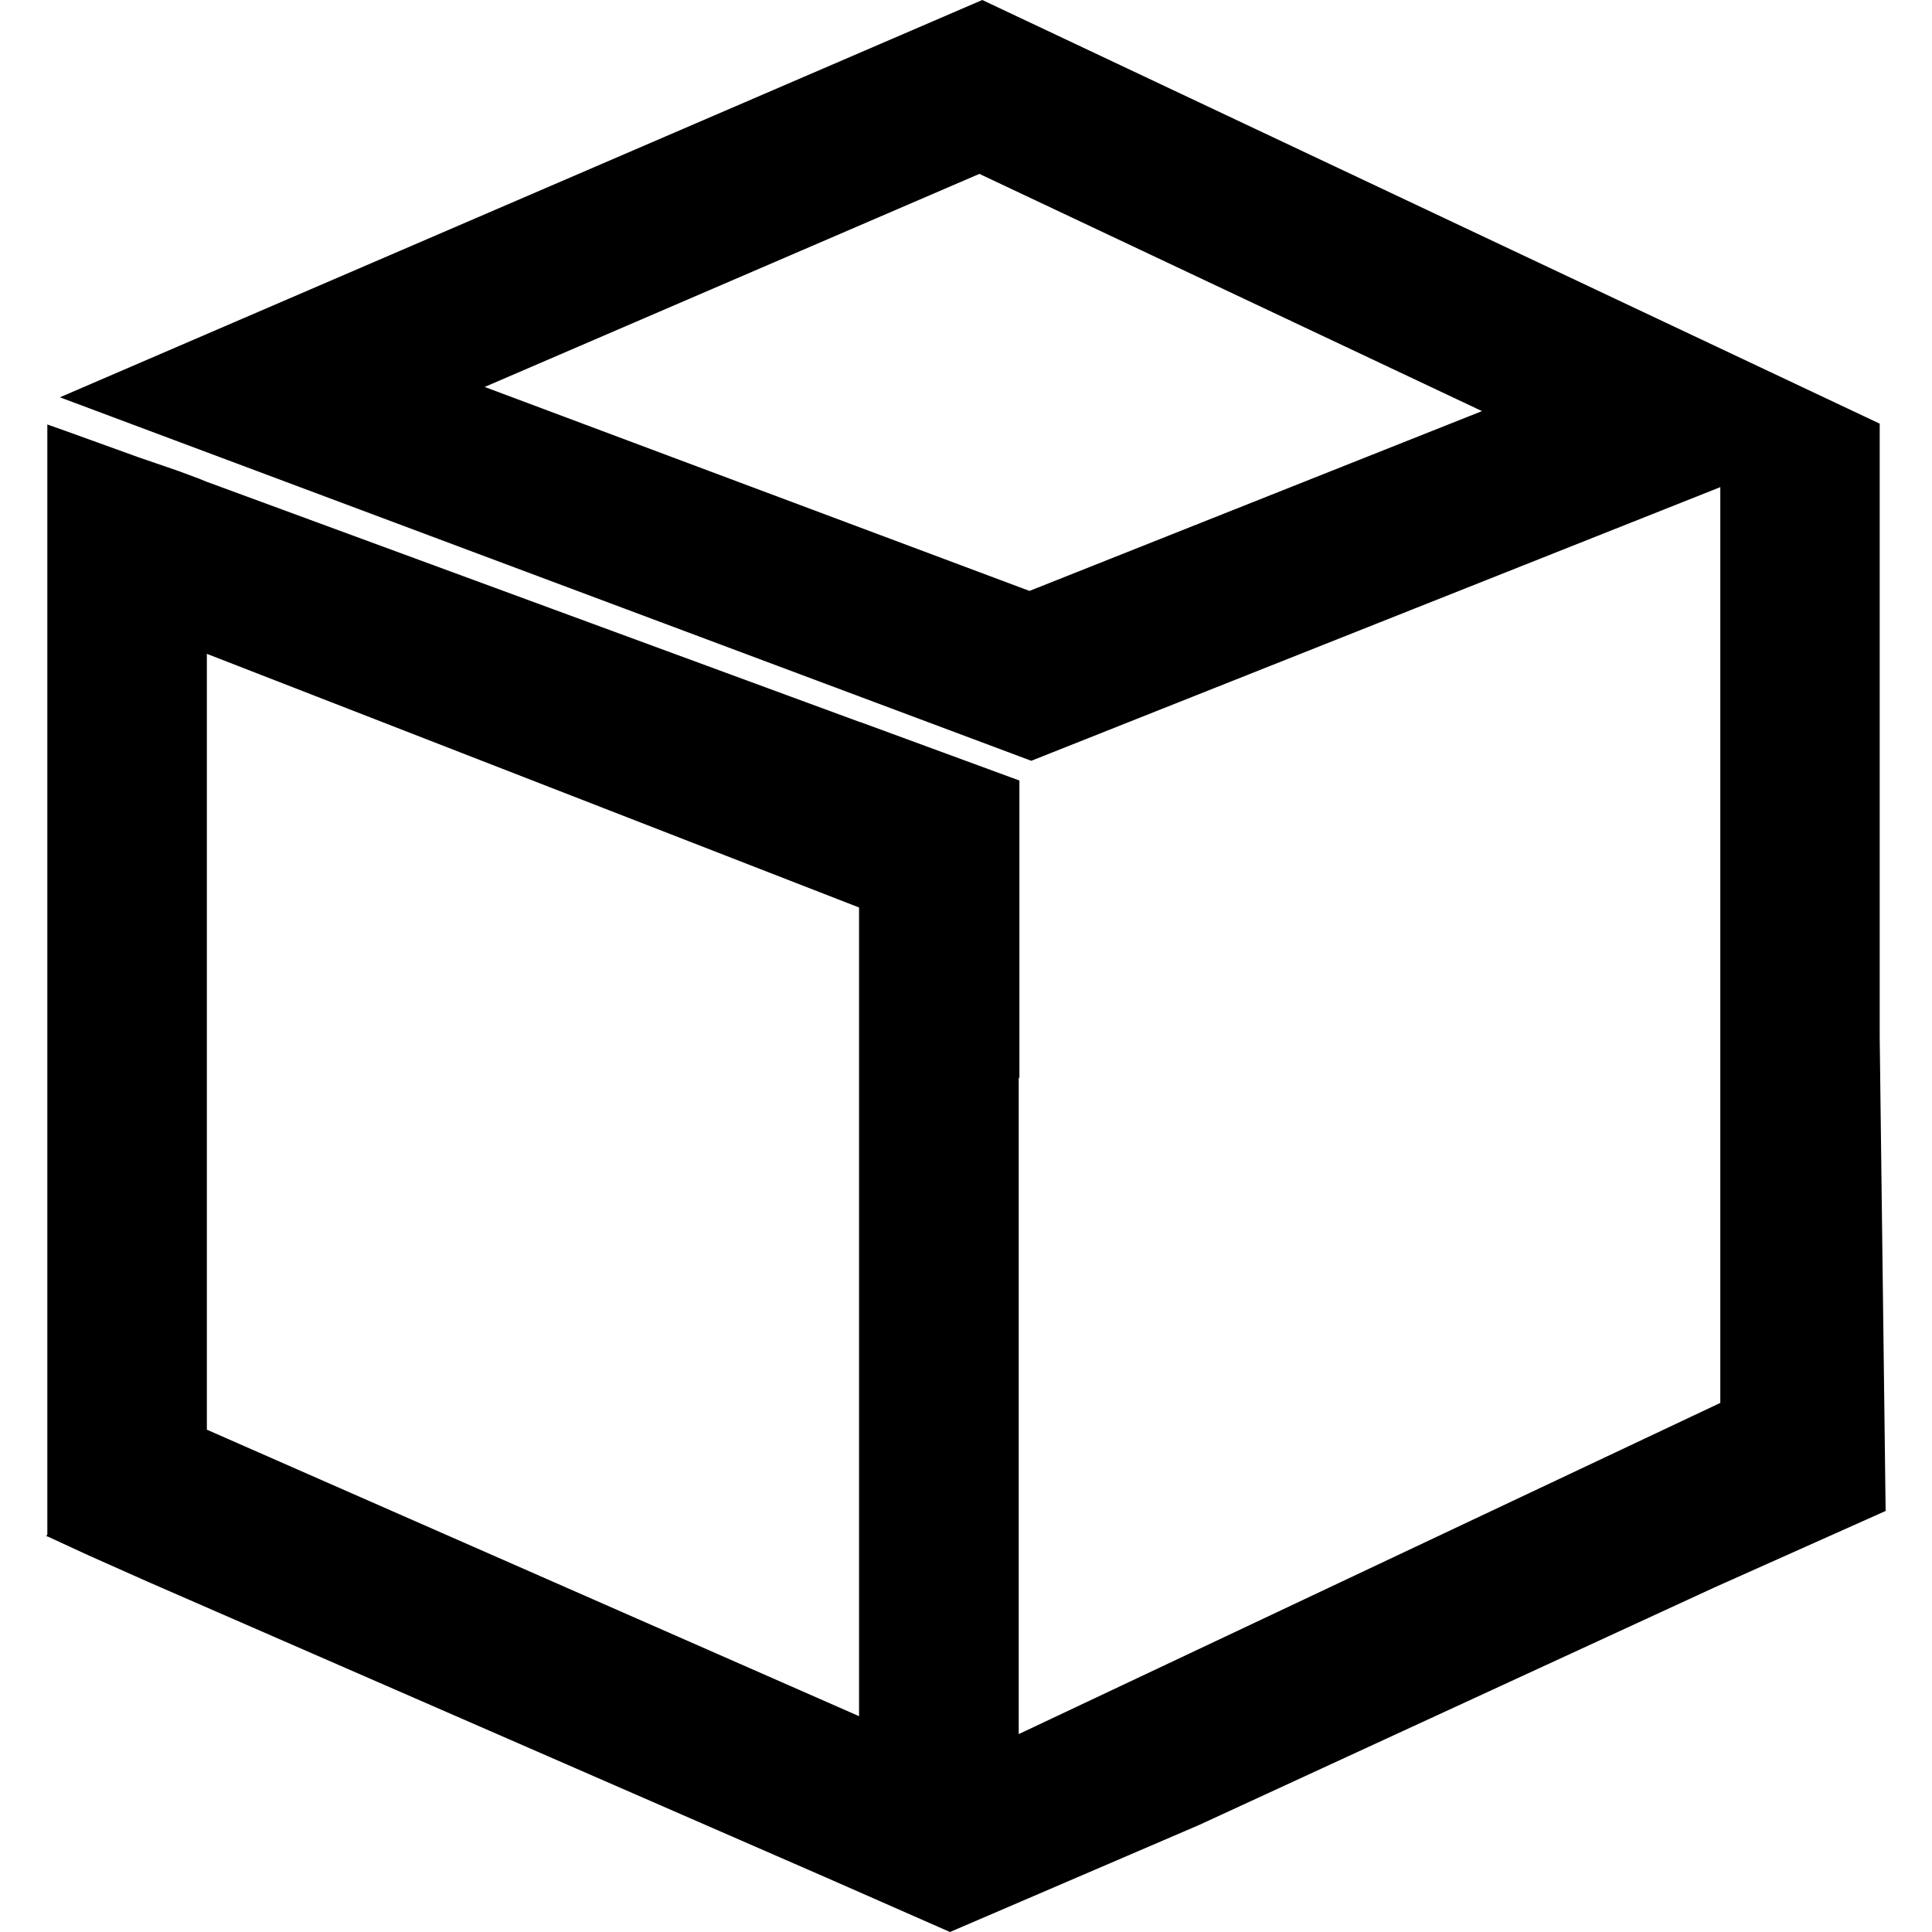 <?xml version="1.0" encoding="utf-8"?>

<!--
 * Copyright (c) 2015, WSO2 Inc. (http://www.wso2.org) All Rights Reserved.
 *
 * WSO2 Inc. licenses this file to you under the Apache License,
 * Version 2.0 (the "License"); you may not use this file except
 * in compliance with the License.
 * You may obtain a copy of the License at
 *
 * http://www.apache.org/licenses/LICENSE-2.0
 *
 * Unless required by applicable law or agreed to in writing,
 * software distributed under the License is distributed on an
 * "AS IS" BASIS, WITHOUT WARRANTIES OR CONDITIONS OF ANY
 * KIND, either express or implied. See the License for the
 * specific language governing permissions and limitations
 * under the License.
-->

<svg version="1.1" id="application" xmlns="http://www.w3.org/2000/svg" xmlns:xlink="http://www.w3.org/1999/xlink" x="0px"
	 y="0px" viewBox="0 0 14 14" style="enable-background:new 0 0 14 14;" xml:space="preserve">
<path d="M12.424,11.503l1.24-0.554l-0.043-3.434V3.07L7.118,0L0.434,2.879
	l7.039,2.634l4.993-1.983v6.636L7.382,12.566V7.81l0.005-0V5.656
	L6.233,5.232v0.001l-4.741-1.744L1.441,3.468L1.293,3.413l-0.291-0.1
	L0.473,3.122L0.343,3.076v8.042l-0.008,0.015h0.008l0.299,0.138l0.429,0.191
	l4.917,2.144L6.884,14l1.804-0.775l-0-0L12.424,11.503z M7.46,4.282
	L3.512,2.804l3.585-1.544l3.642,1.719L7.46,4.282z M6.225,12.436l-4.726-2.076
	V4.738L6.225,6.576V12.436z"/>
</svg>
